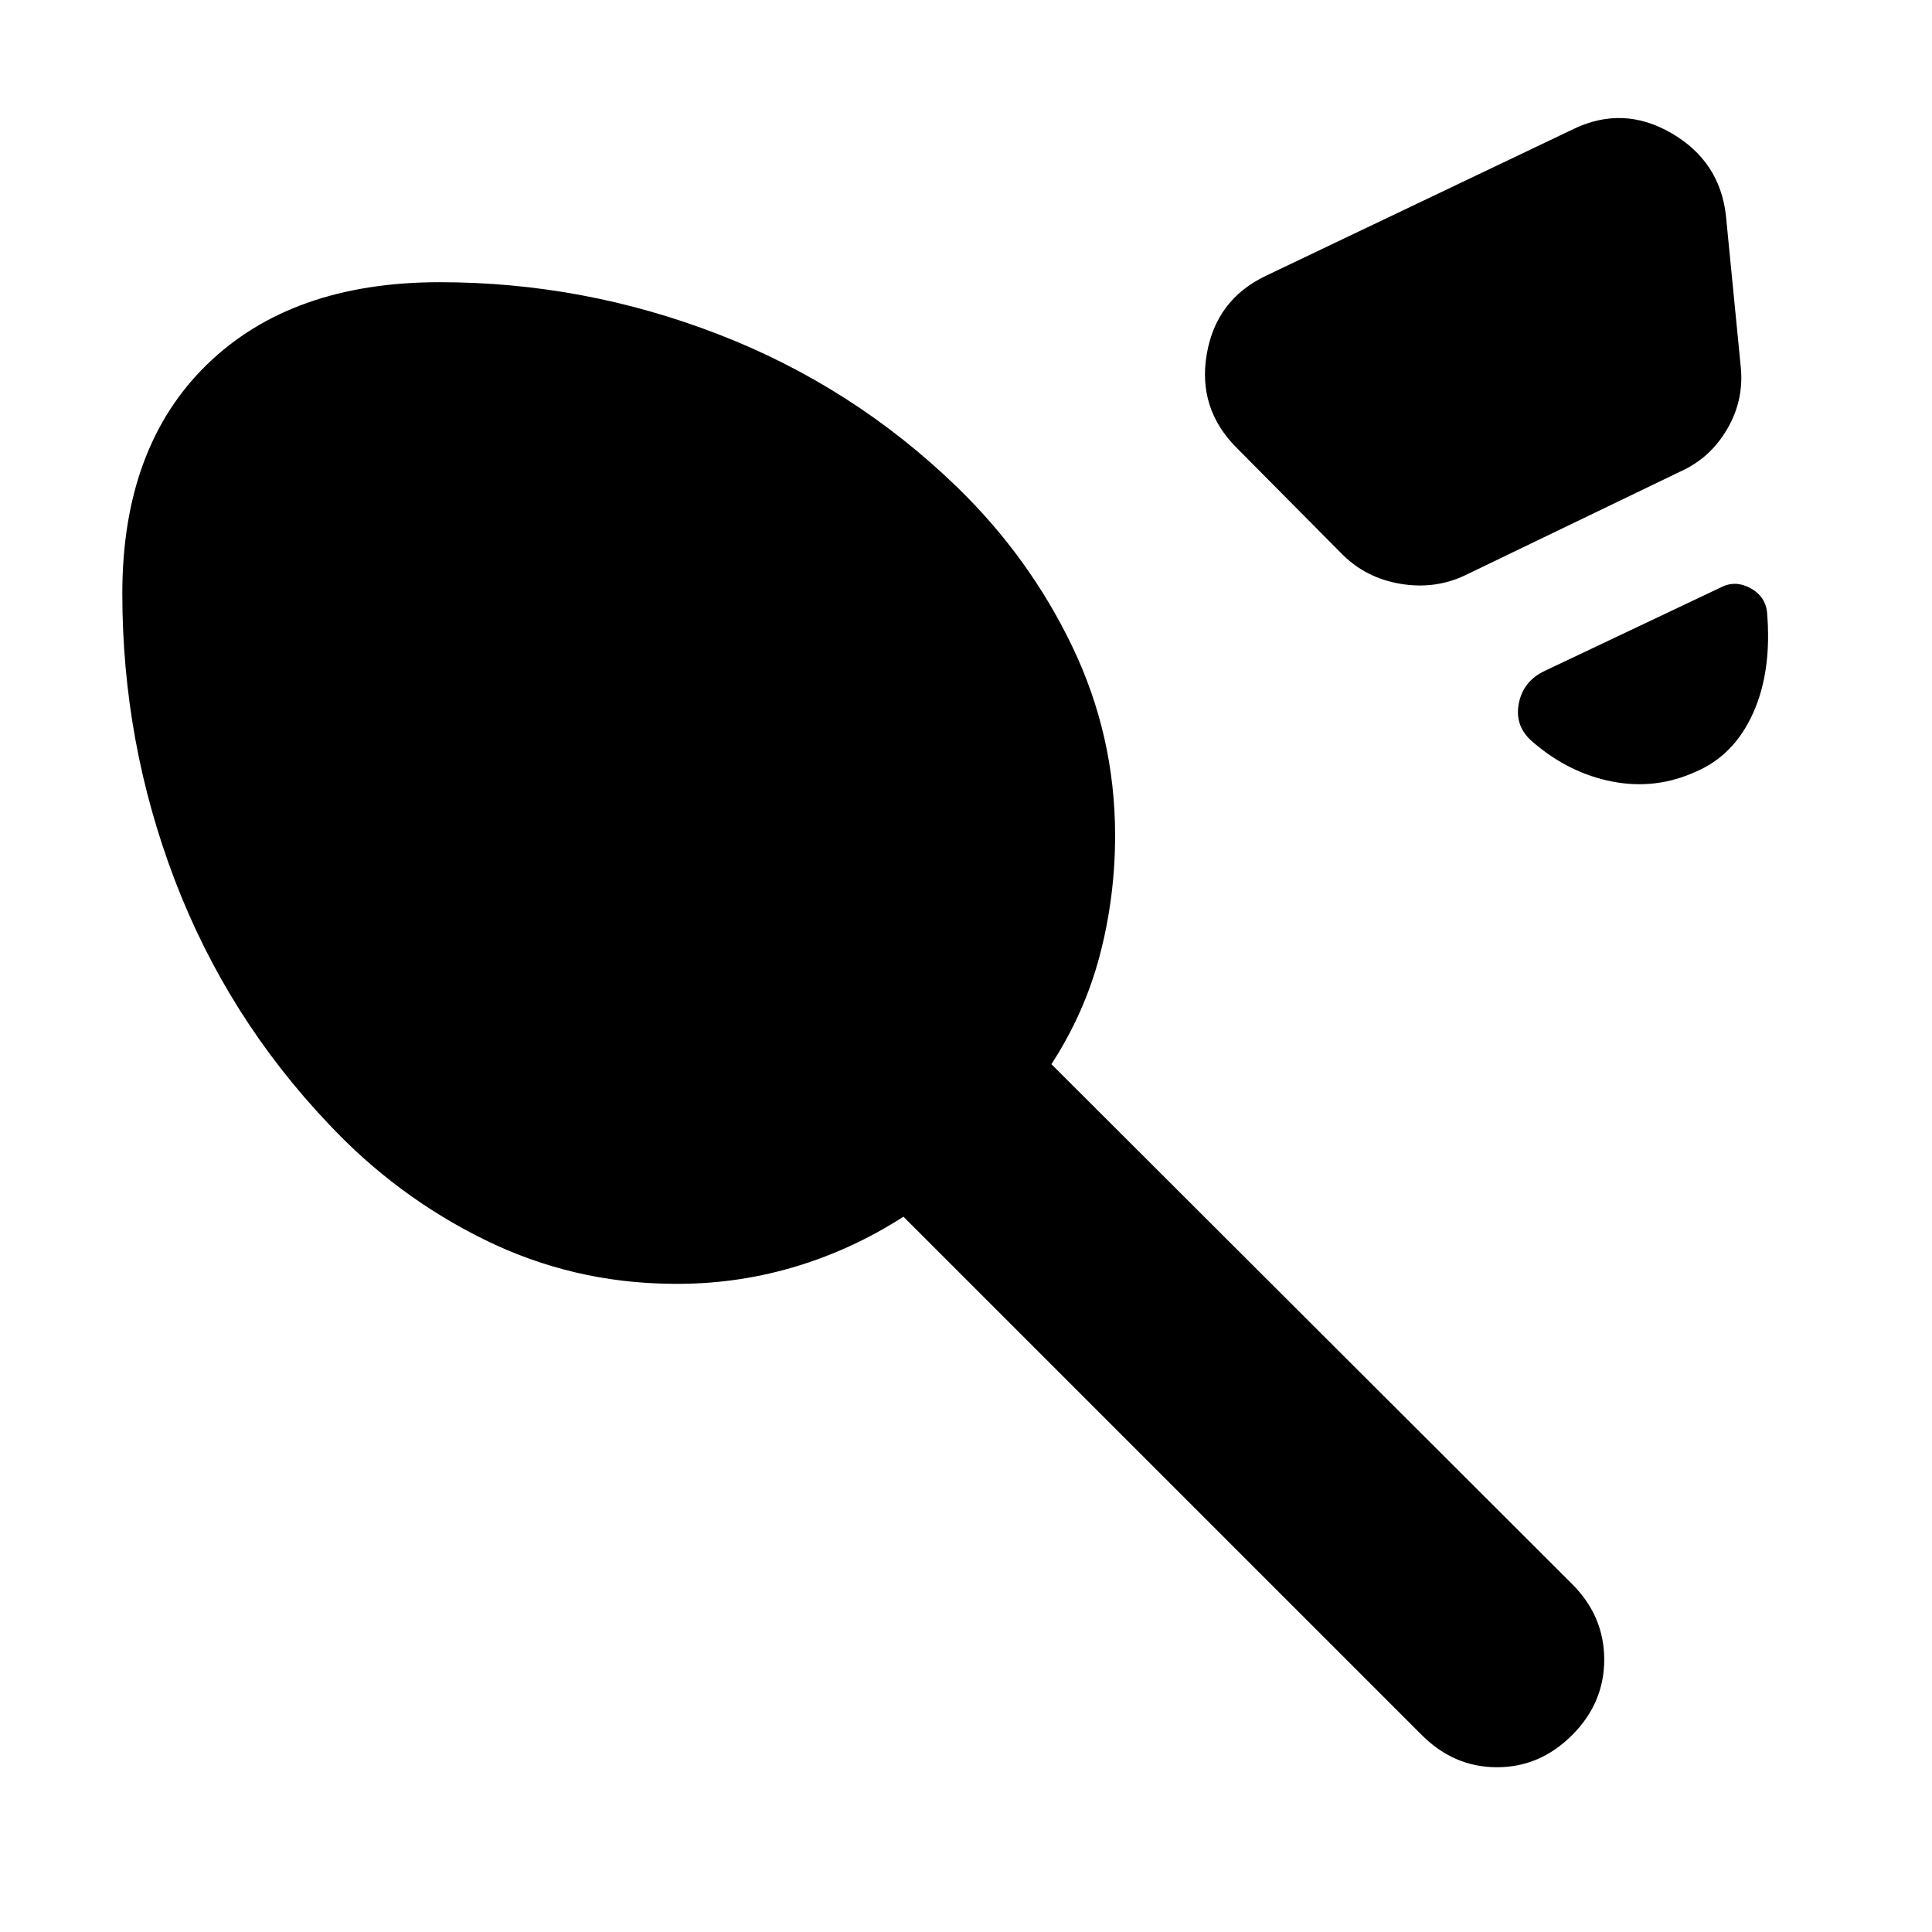 <svg xmlns="http://www.w3.org/2000/svg" height="24" viewBox="0 -960 960 960" width="24"><path d="m628.91-822.91 153-73q24.66-11.83 48.59 2.06 23.94 13.89 27.07 40.67l7.3 74.48q2 16.96-6.48 31.63-8.48 14.68-23.43 21.37l-106.87 51.52q-14.96 7.14-32.13 4.29-17.18-2.85-29-14.68l-52.44-52.87q-19.52-19.52-14.89-46.58 4.63-27.07 29.28-38.89Zm213.87 246.3q-19.95 9.13-41.47 5-21.53-4.13-39.48-19.52-9.26-7.7-7.2-19.02 2.07-11.33 12.89-16.46l88.39-41.91q6.7-3.13 13.9.78 7.19 3.91 8.19 11.61 2.57 29.35-6.85 50.37-9.41 21.02-28.37 29.15ZM333.61-322.09q-49.13-.43-92.76-21.87-43.63-21.43-77.33-57.3-50.65-53.26-76.69-121.5Q60.78-591 60.78-665.09q0-72.78 42.02-113.74 42.03-40.95 115.68-40.95 71.56 0 138.43 25.87t118.44 75.73q36.08 34.96 57.41 79.33t21.33 94.02q0 30.31-7.52 59.18-7.53 28.87-24.13 54.43l258.73 258.31q15.96 15.95 15.96 37.54t-15.96 37.54q-15.95 15.96-37.32 15.96t-37.33-15.96l-257.61-257.6q-26 16.73-55.21 25.26-29.22 8.52-60.09 8.08Z"/></svg>